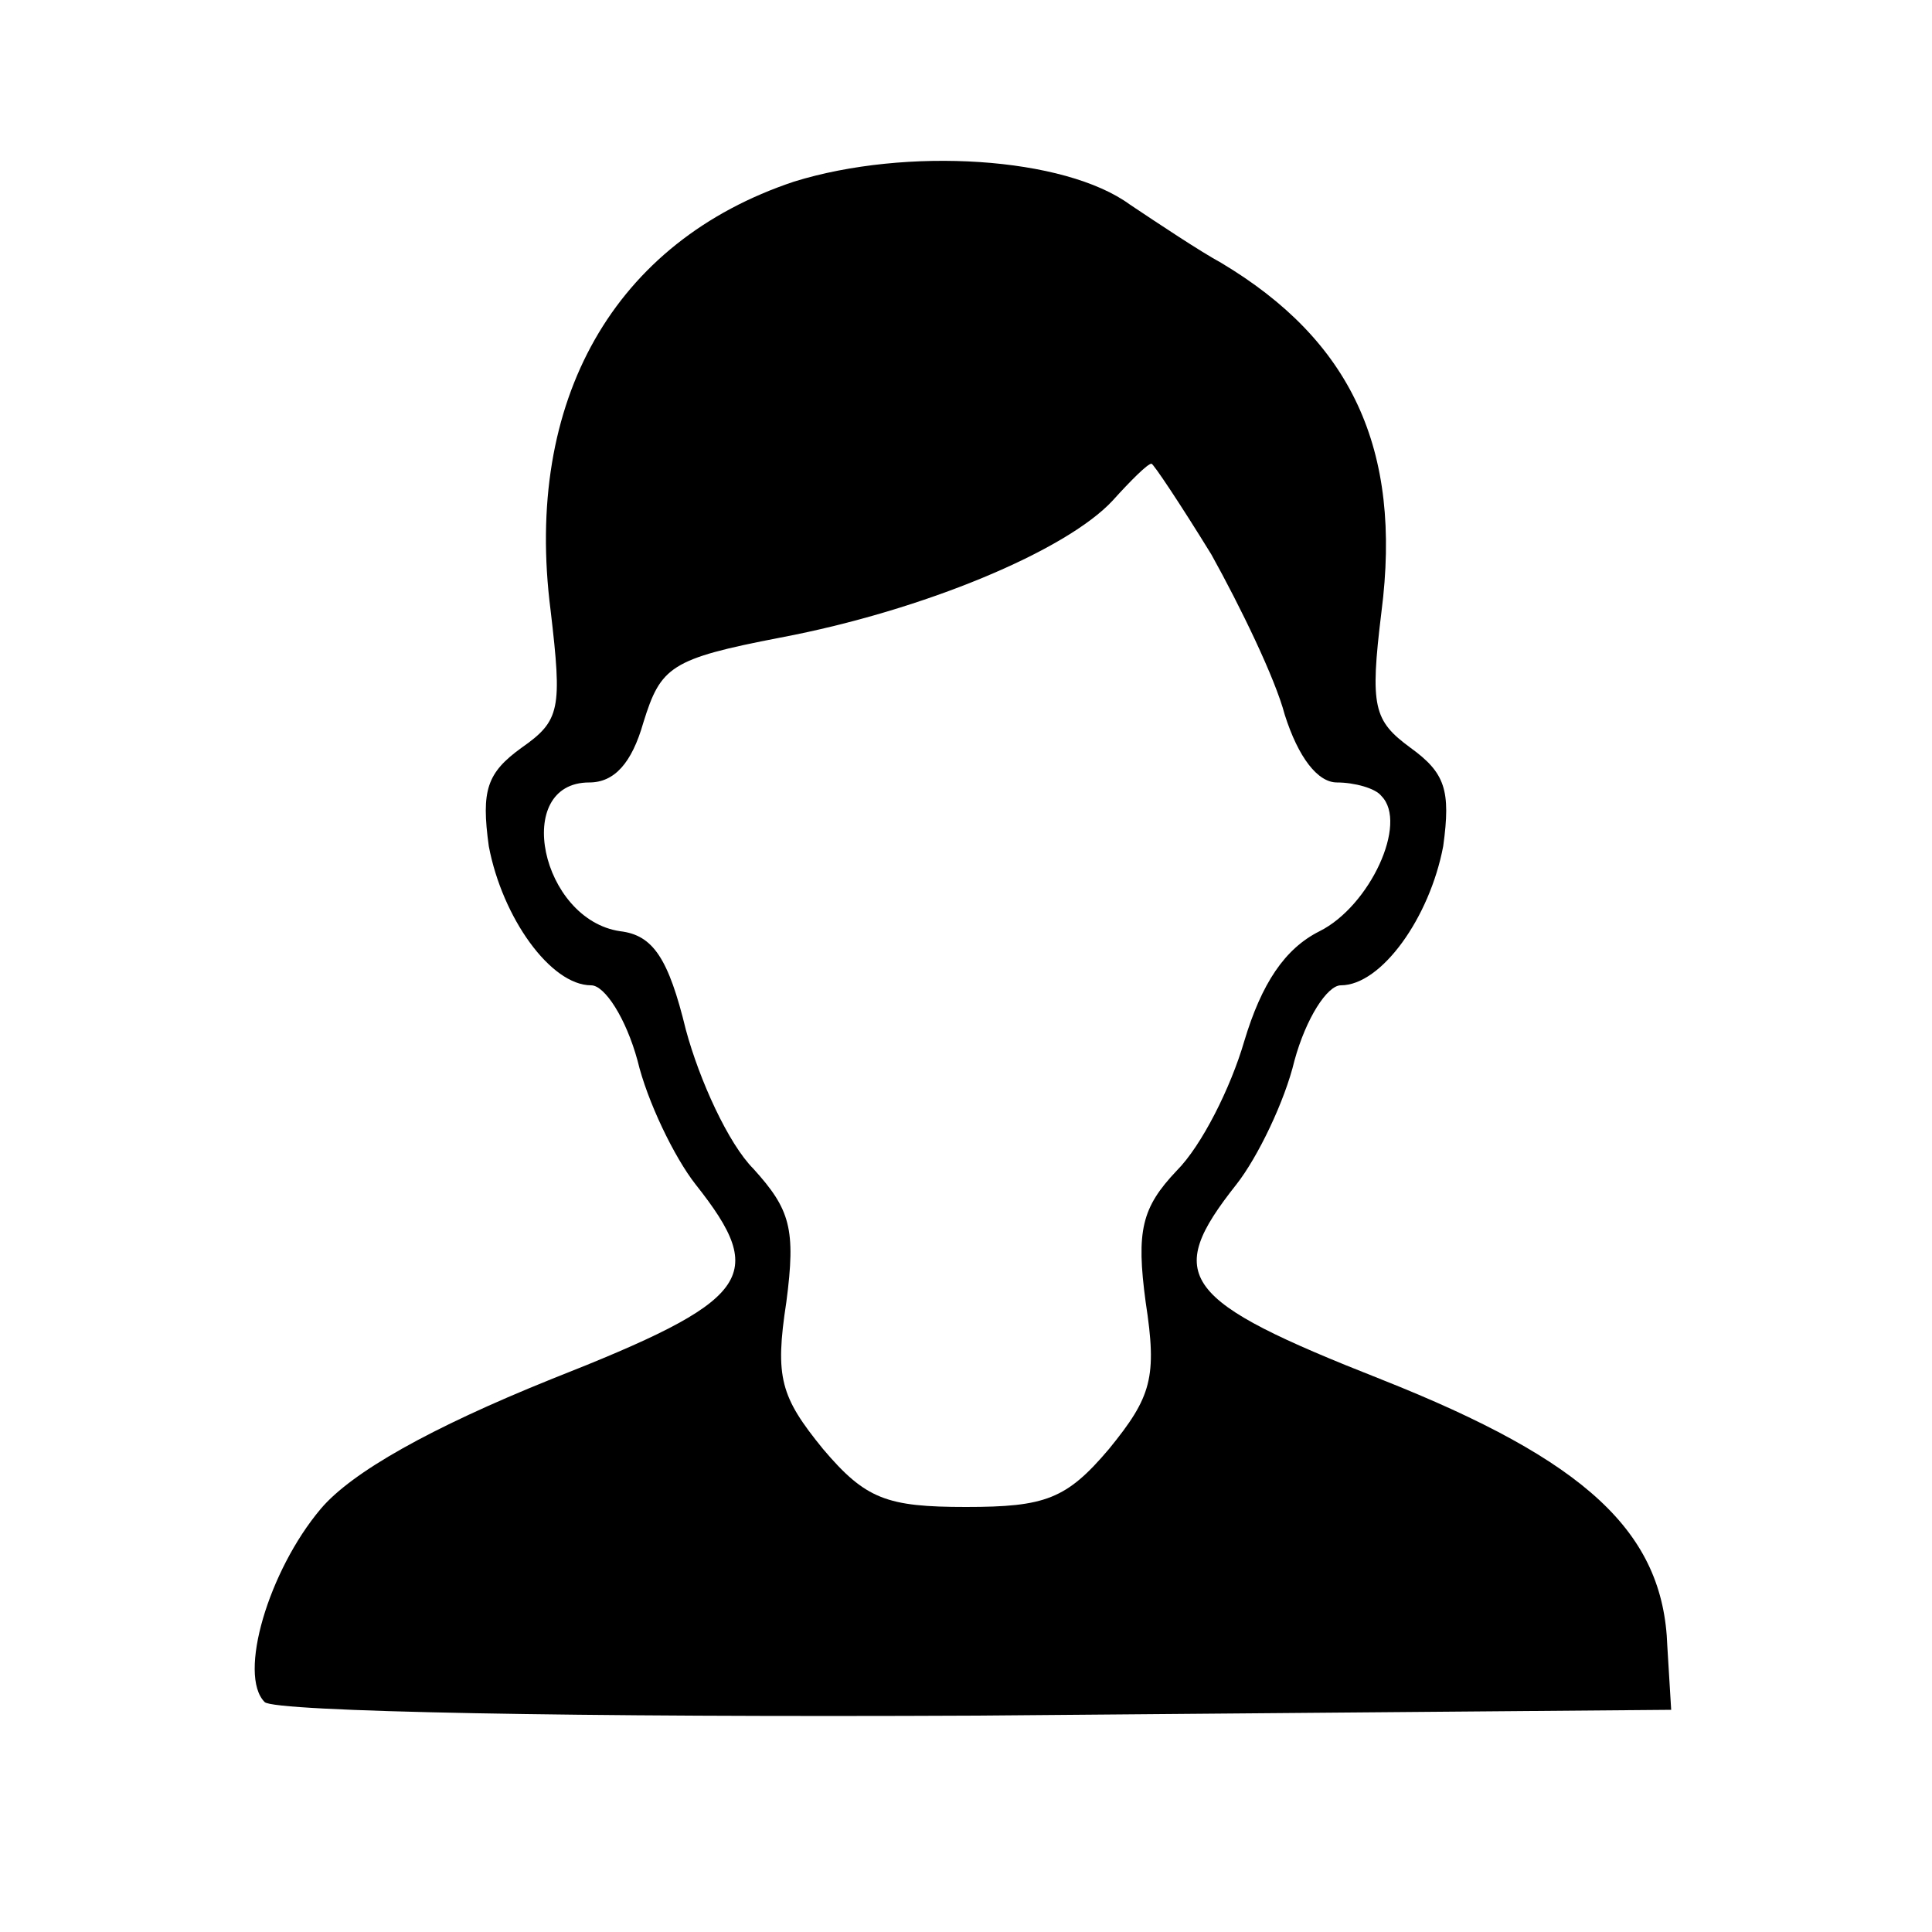 <?xml version="1.0" standalone="no"?>
<!DOCTYPE svg PUBLIC "-//W3C//DTD SVG 20010904//EN"
 "http://www.w3.org/TR/2001/REC-SVG-20010904/DTD/svg10.dtd">
<svg version="1.0" xmlns="http://www.w3.org/2000/svg"
 width="100pt" height="100pt" viewBox="0 0 100 100"
 preserveAspectRatio="xMidYMid meet">

<g transform="translate(0,100) scale(0.1,-0.1)"
fill="#000000" stroke="none">
<path d="M411 906 c-93 -31 -140 -113 -126 -222 6 -51 5 -57 -15 -71 -18 -13
-21 -22 -17 -51 7 -37 32 -72 53 -72 7 0 18 -17 24 -39 5 -21 19 -50 30 -64
38 -48 29 -60 -75 -101 -62 -25 -103 -48 -119 -67 -27 -32 -43 -86 -29 -100 5
-5 161 -8 369 -7 l359 3 -2 33 c-2 59 -42 96 -148 138 -104 41 -113 53 -75
101 11 14 25 43 30 64 6 22 17 39 24 39 21 0 46 35 53 72 4 29 1 38 -17 51
-19 14 -21 21 -15 70 11 85 -16 141 -83 181 -11 6 -32 20 -47 30 -34 25 -116
30 -174 12z m216 -193 c15 -27 33 -64 38 -83 7 -22 17 -35 27 -35 9 0 20 -3
23 -7 14 -14 -6 -57 -32 -70 -18 -9 -30 -27 -39 -57 -7 -24 -22 -54 -35 -67
-18 -19 -21 -31 -16 -68 6 -39 3 -49 -19 -76 -22 -26 -33 -30 -74 -30 -41 0
-52 4 -74 30 -22 27 -25 37 -19 76 5 38 2 48 -17 69 -13 13 -28 46 -35 72 -9
37 -17 49 -34 51 -41 6 -56 77 -16 77 13 0 22 10 28 31 9 29 14 33 71 44 74
14 148 45 172 71 9 10 18 19 20 19 1 0 15 -21 31 -47z"/>
</g>
</svg>
